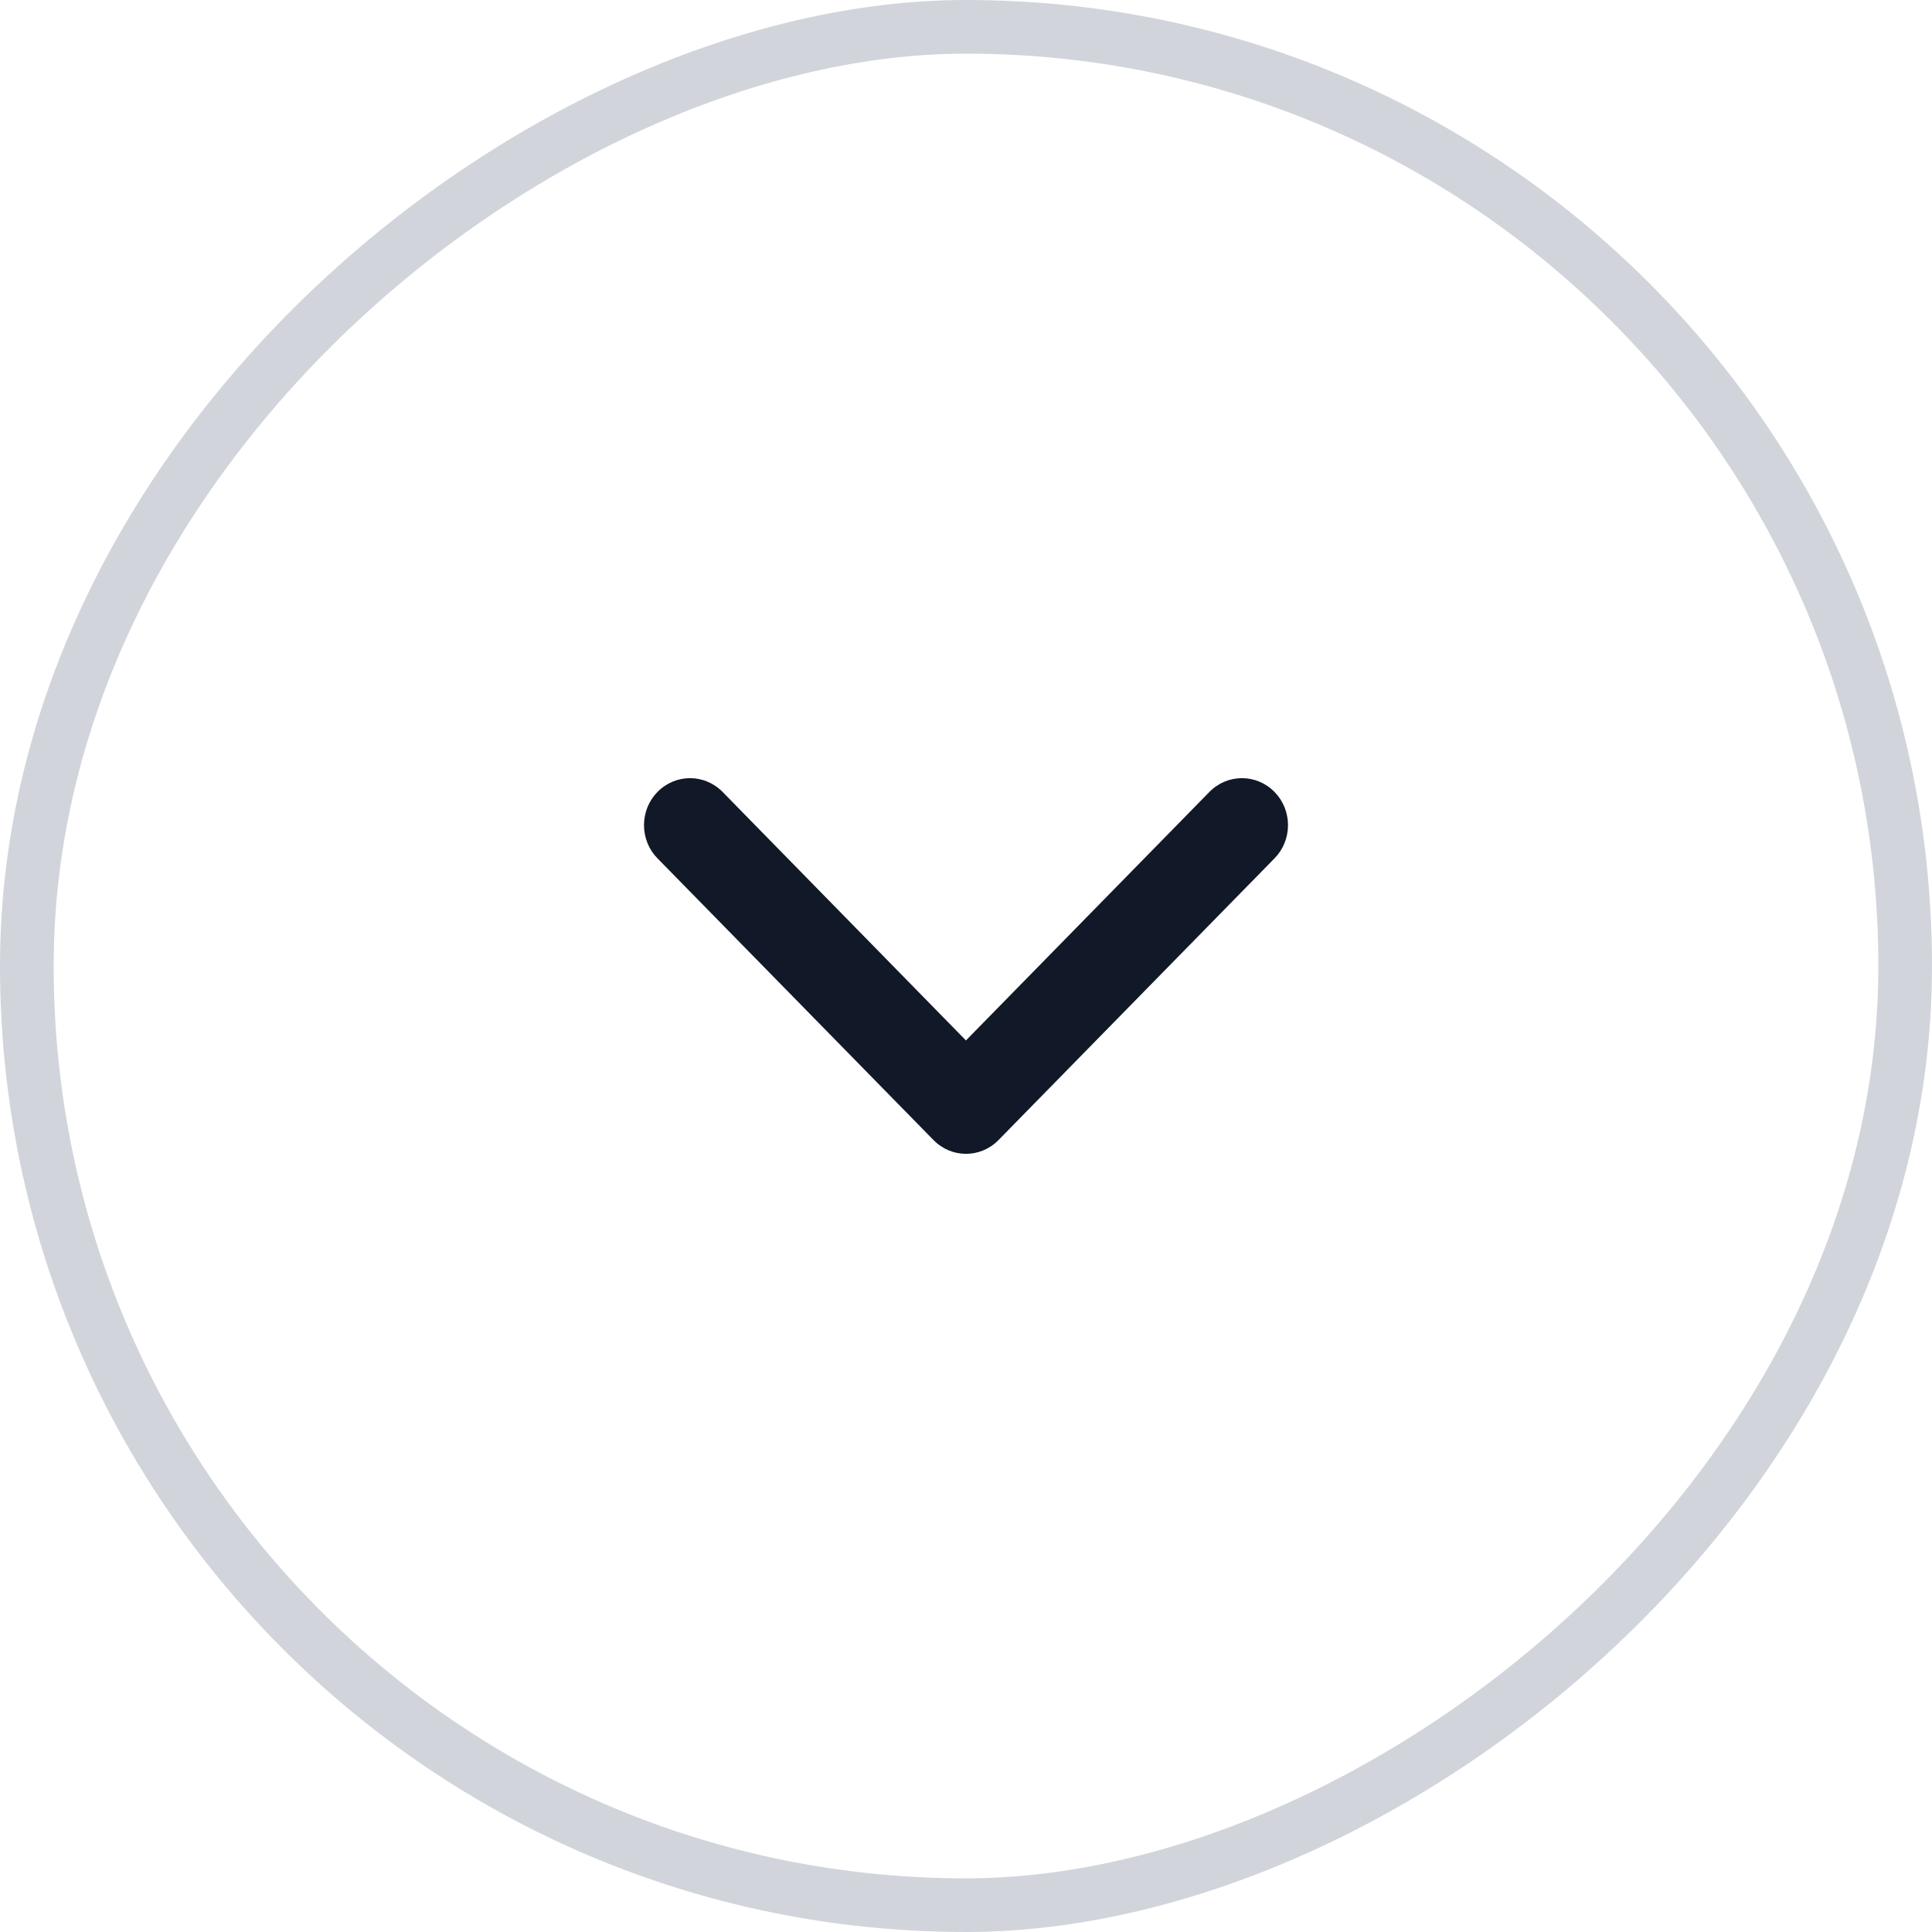 <svg width="36" height="36" viewBox="0 0 36 36" fill="none" xmlns="http://www.w3.org/2000/svg">
<rect x="35.5" y="0.5" width="35" height="35" rx="17.5" transform="rotate(90 35.5 0.5)" stroke="#D1D5DB"/>
<path fill-rule="evenodd" clip-rule="evenodd" d="M17.999 19.387L22.535 14.757C22.871 14.414 23.413 14.414 23.749 14.757C23.91 14.92 24 15.143 24 15.376C24 15.608 23.91 15.831 23.749 15.994L18.607 21.242C18.271 21.586 17.729 21.586 17.393 21.242L12.251 15.994C12.09 15.831 12 15.608 12 15.376C12 15.143 12.09 14.92 12.251 14.757C12.587 14.414 13.129 14.414 13.465 14.757L17.999 19.387Z" fill="#111827"/>
</svg>
